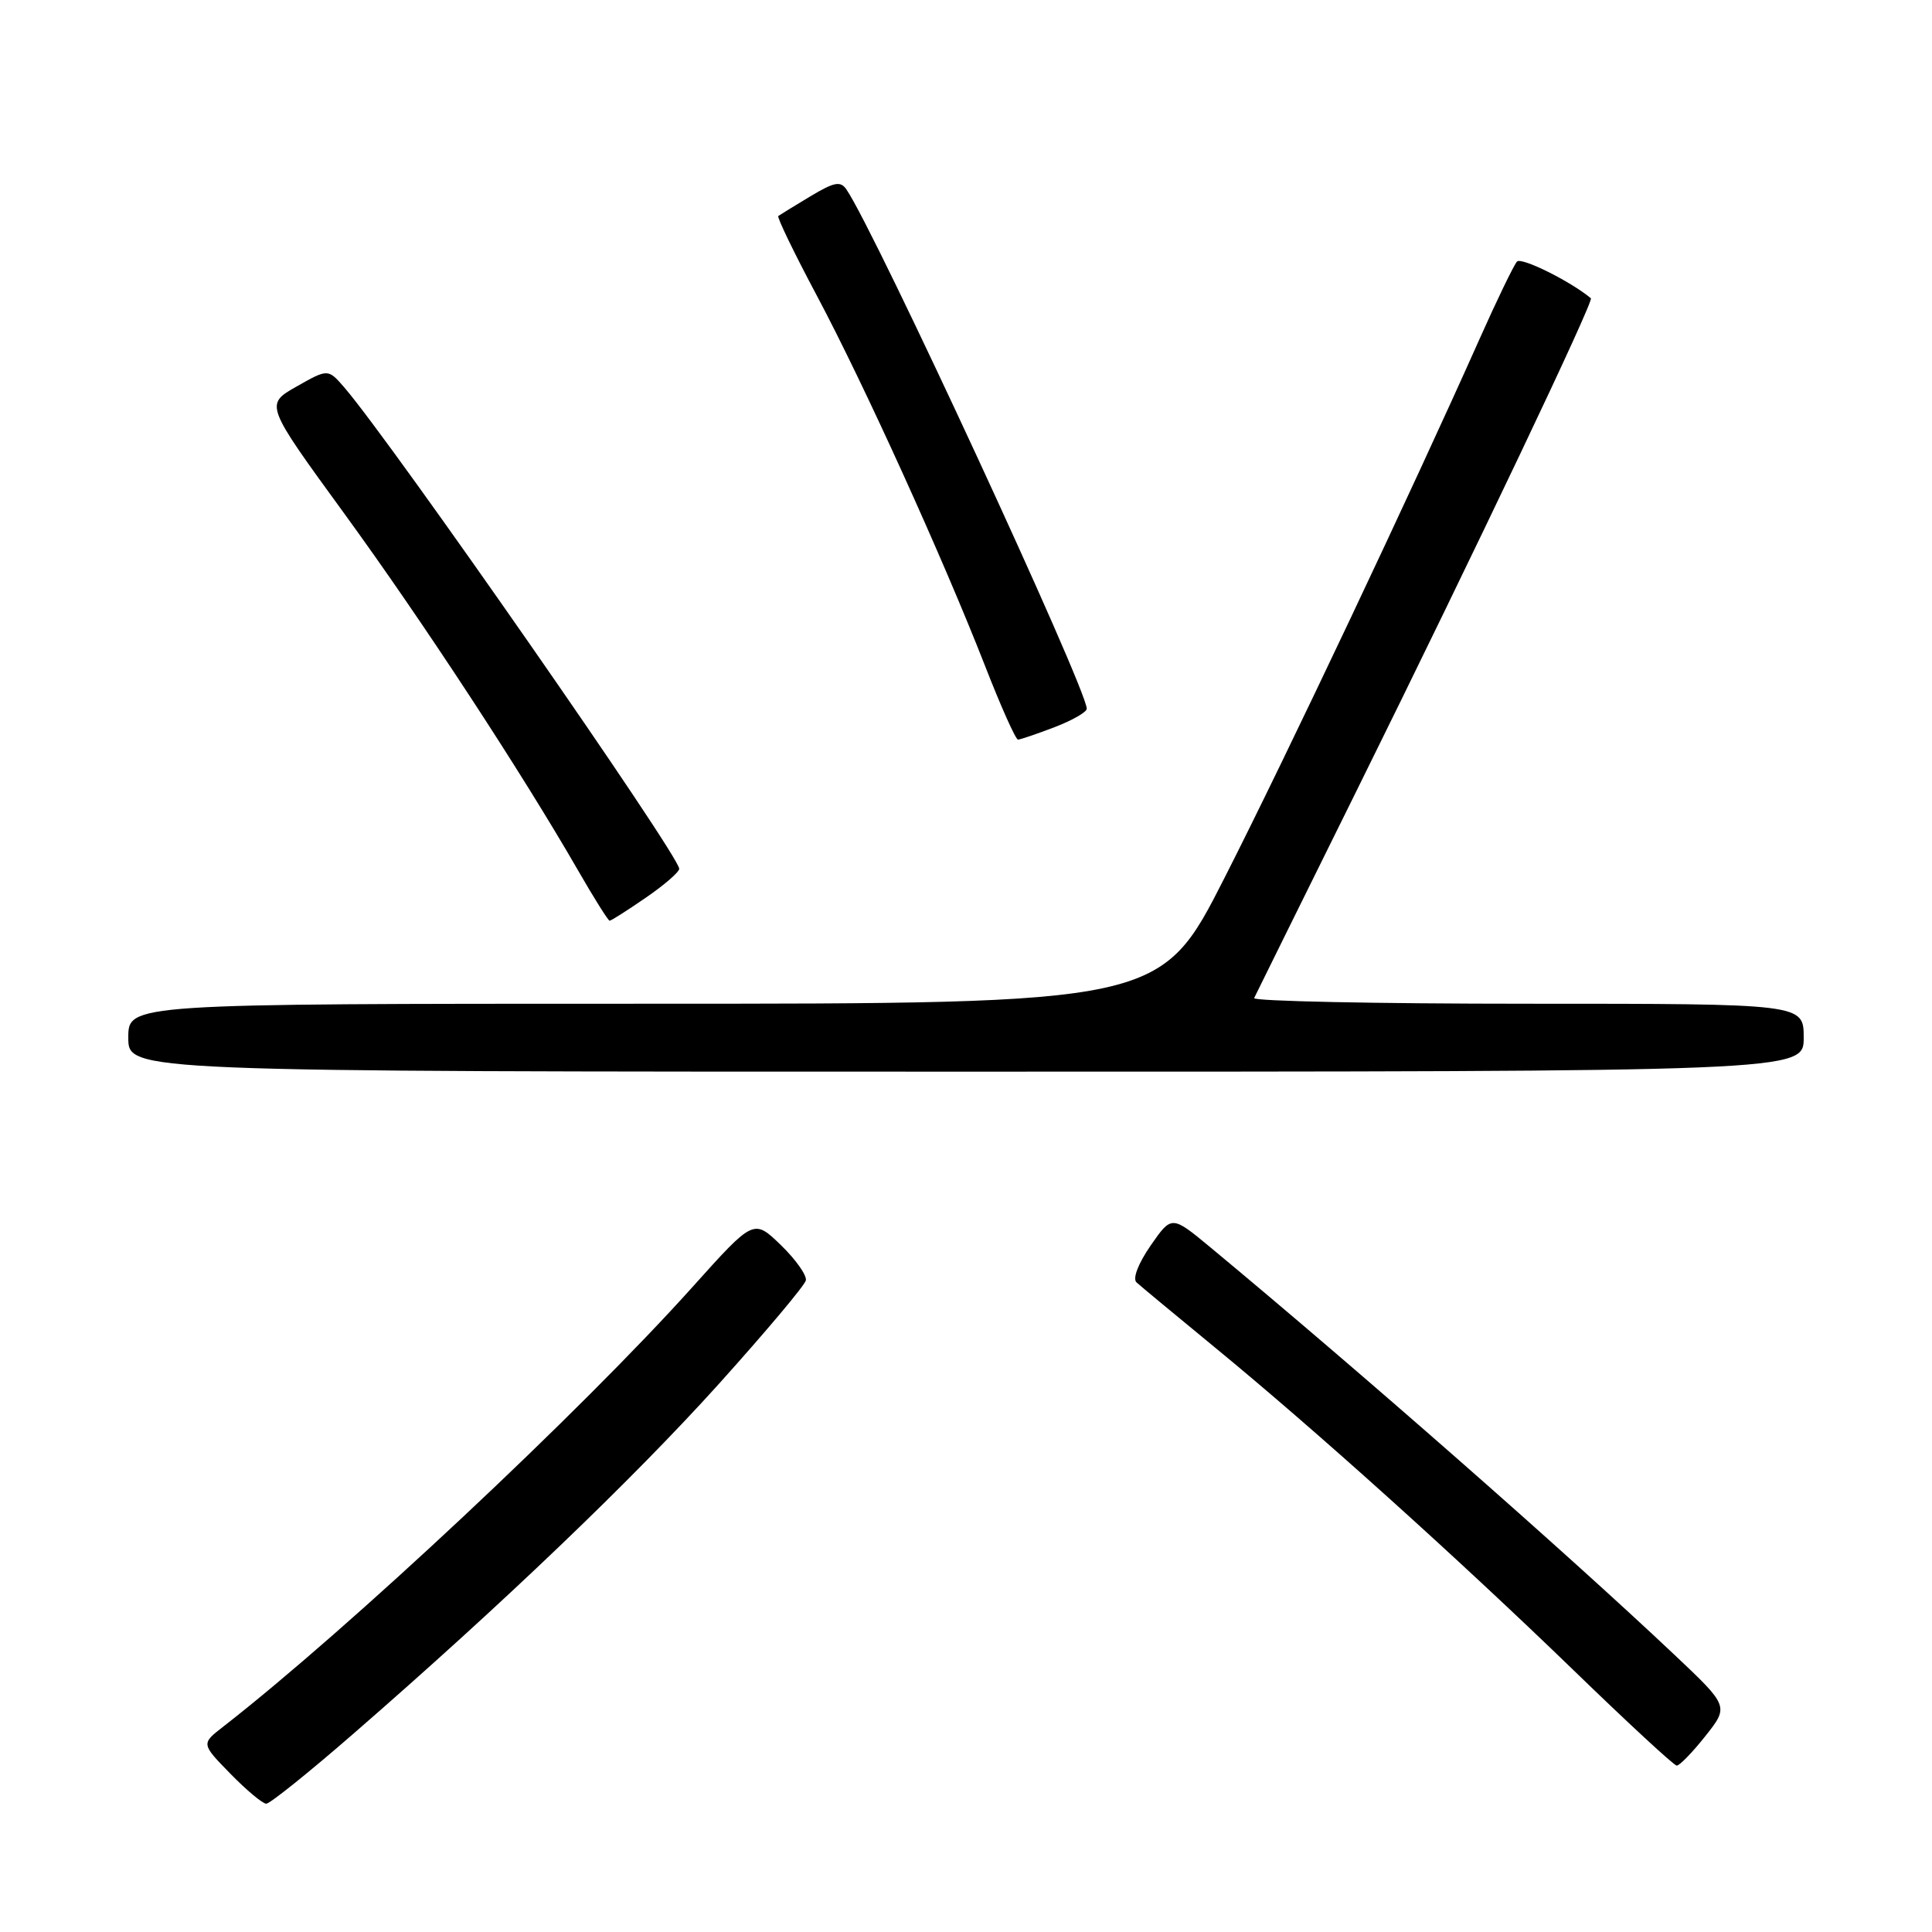 <?xml version="1.0" encoding="UTF-8" standalone="no"?>
<!DOCTYPE svg PUBLIC "-//W3C//DTD SVG 1.1//EN" "http://www.w3.org/Graphics/SVG/1.1/DTD/svg11.dtd" >
<svg xmlns="http://www.w3.org/2000/svg" xmlns:xlink="http://www.w3.org/1999/xlink" version="1.1" viewBox="0 0 256 256">
 <g >
 <path fill="currentColor"
d=" M 46.80 229.75 C 66.56 212.58 83.89 195.98 95.23 183.40 C 101.43 176.51 106.63 170.33 106.78 169.66 C 106.93 169.00 105.44 166.89 103.47 164.98 C 99.87 161.50 99.87 161.50 91.79 170.50 C 76.91 187.08 46.23 215.82 29.58 228.79 C 26.65 231.06 26.65 231.06 30.53 235.03 C 32.66 237.21 34.80 239.00 35.28 239.00 C 35.77 239.00 40.95 234.84 46.80 229.75 Z  M 225.97 230.04 C 229.10 226.09 229.10 226.09 221.80 219.20 C 207.37 205.58 180.17 181.70 160.36 165.26 C 155.25 161.03 155.25 161.03 152.46 165.05 C 150.83 167.41 150.05 169.42 150.59 169.92 C 151.09 170.38 155.78 174.27 161.00 178.56 C 174.24 189.43 193.16 206.46 208.50 221.31 C 215.65 228.24 221.80 233.93 222.17 233.95 C 222.53 233.98 224.24 232.22 225.97 230.04 Z  M 239.00 137.50 C 239.00 133.00 239.00 133.00 202.42 133.00 C 182.30 133.00 165.99 132.66 166.18 132.25 C 166.38 131.84 172.54 119.35 179.89 104.50 C 195.51 72.91 211.23 39.87 210.80 39.52 C 208.06 37.24 201.58 34.04 201.01 34.66 C 200.59 35.12 198.34 39.77 196.01 45.00 C 187.11 64.98 170.46 100.18 162.29 116.25 C 153.79 133.00 153.79 133.00 85.39 133.00 C 17.00 133.00 17.00 133.00 17.00 137.50 C 17.00 142.00 17.00 142.00 128.00 142.00 C 239.00 142.00 239.00 142.00 239.00 137.50 Z  M 85.57 118.95 C 88.01 117.28 90.00 115.55 90.00 115.12 C 90.00 113.36 52.04 58.81 45.65 51.37 C 43.47 48.85 43.47 48.85 39.29 51.22 C 35.10 53.60 35.10 53.60 45.62 68.05 C 55.98 82.28 69.11 102.33 76.61 115.36 C 78.71 119.01 80.59 122.00 80.78 122.00 C 80.98 122.00 83.13 120.63 85.57 118.95 Z  M 139.72 96.36 C 142.07 95.46 144.00 94.36 144.00 93.91 C 144.00 91.25 115.93 30.59 112.16 25.11 C 111.37 23.95 110.55 24.11 107.35 26.03 C 105.23 27.30 103.34 28.47 103.13 28.62 C 102.93 28.77 105.23 33.53 108.25 39.20 C 114.50 50.95 124.92 73.90 130.53 88.25 C 132.62 93.61 134.58 98.00 134.89 98.00 C 135.19 98.00 137.36 97.26 139.72 96.36 Z "/>
</g>
</svg>